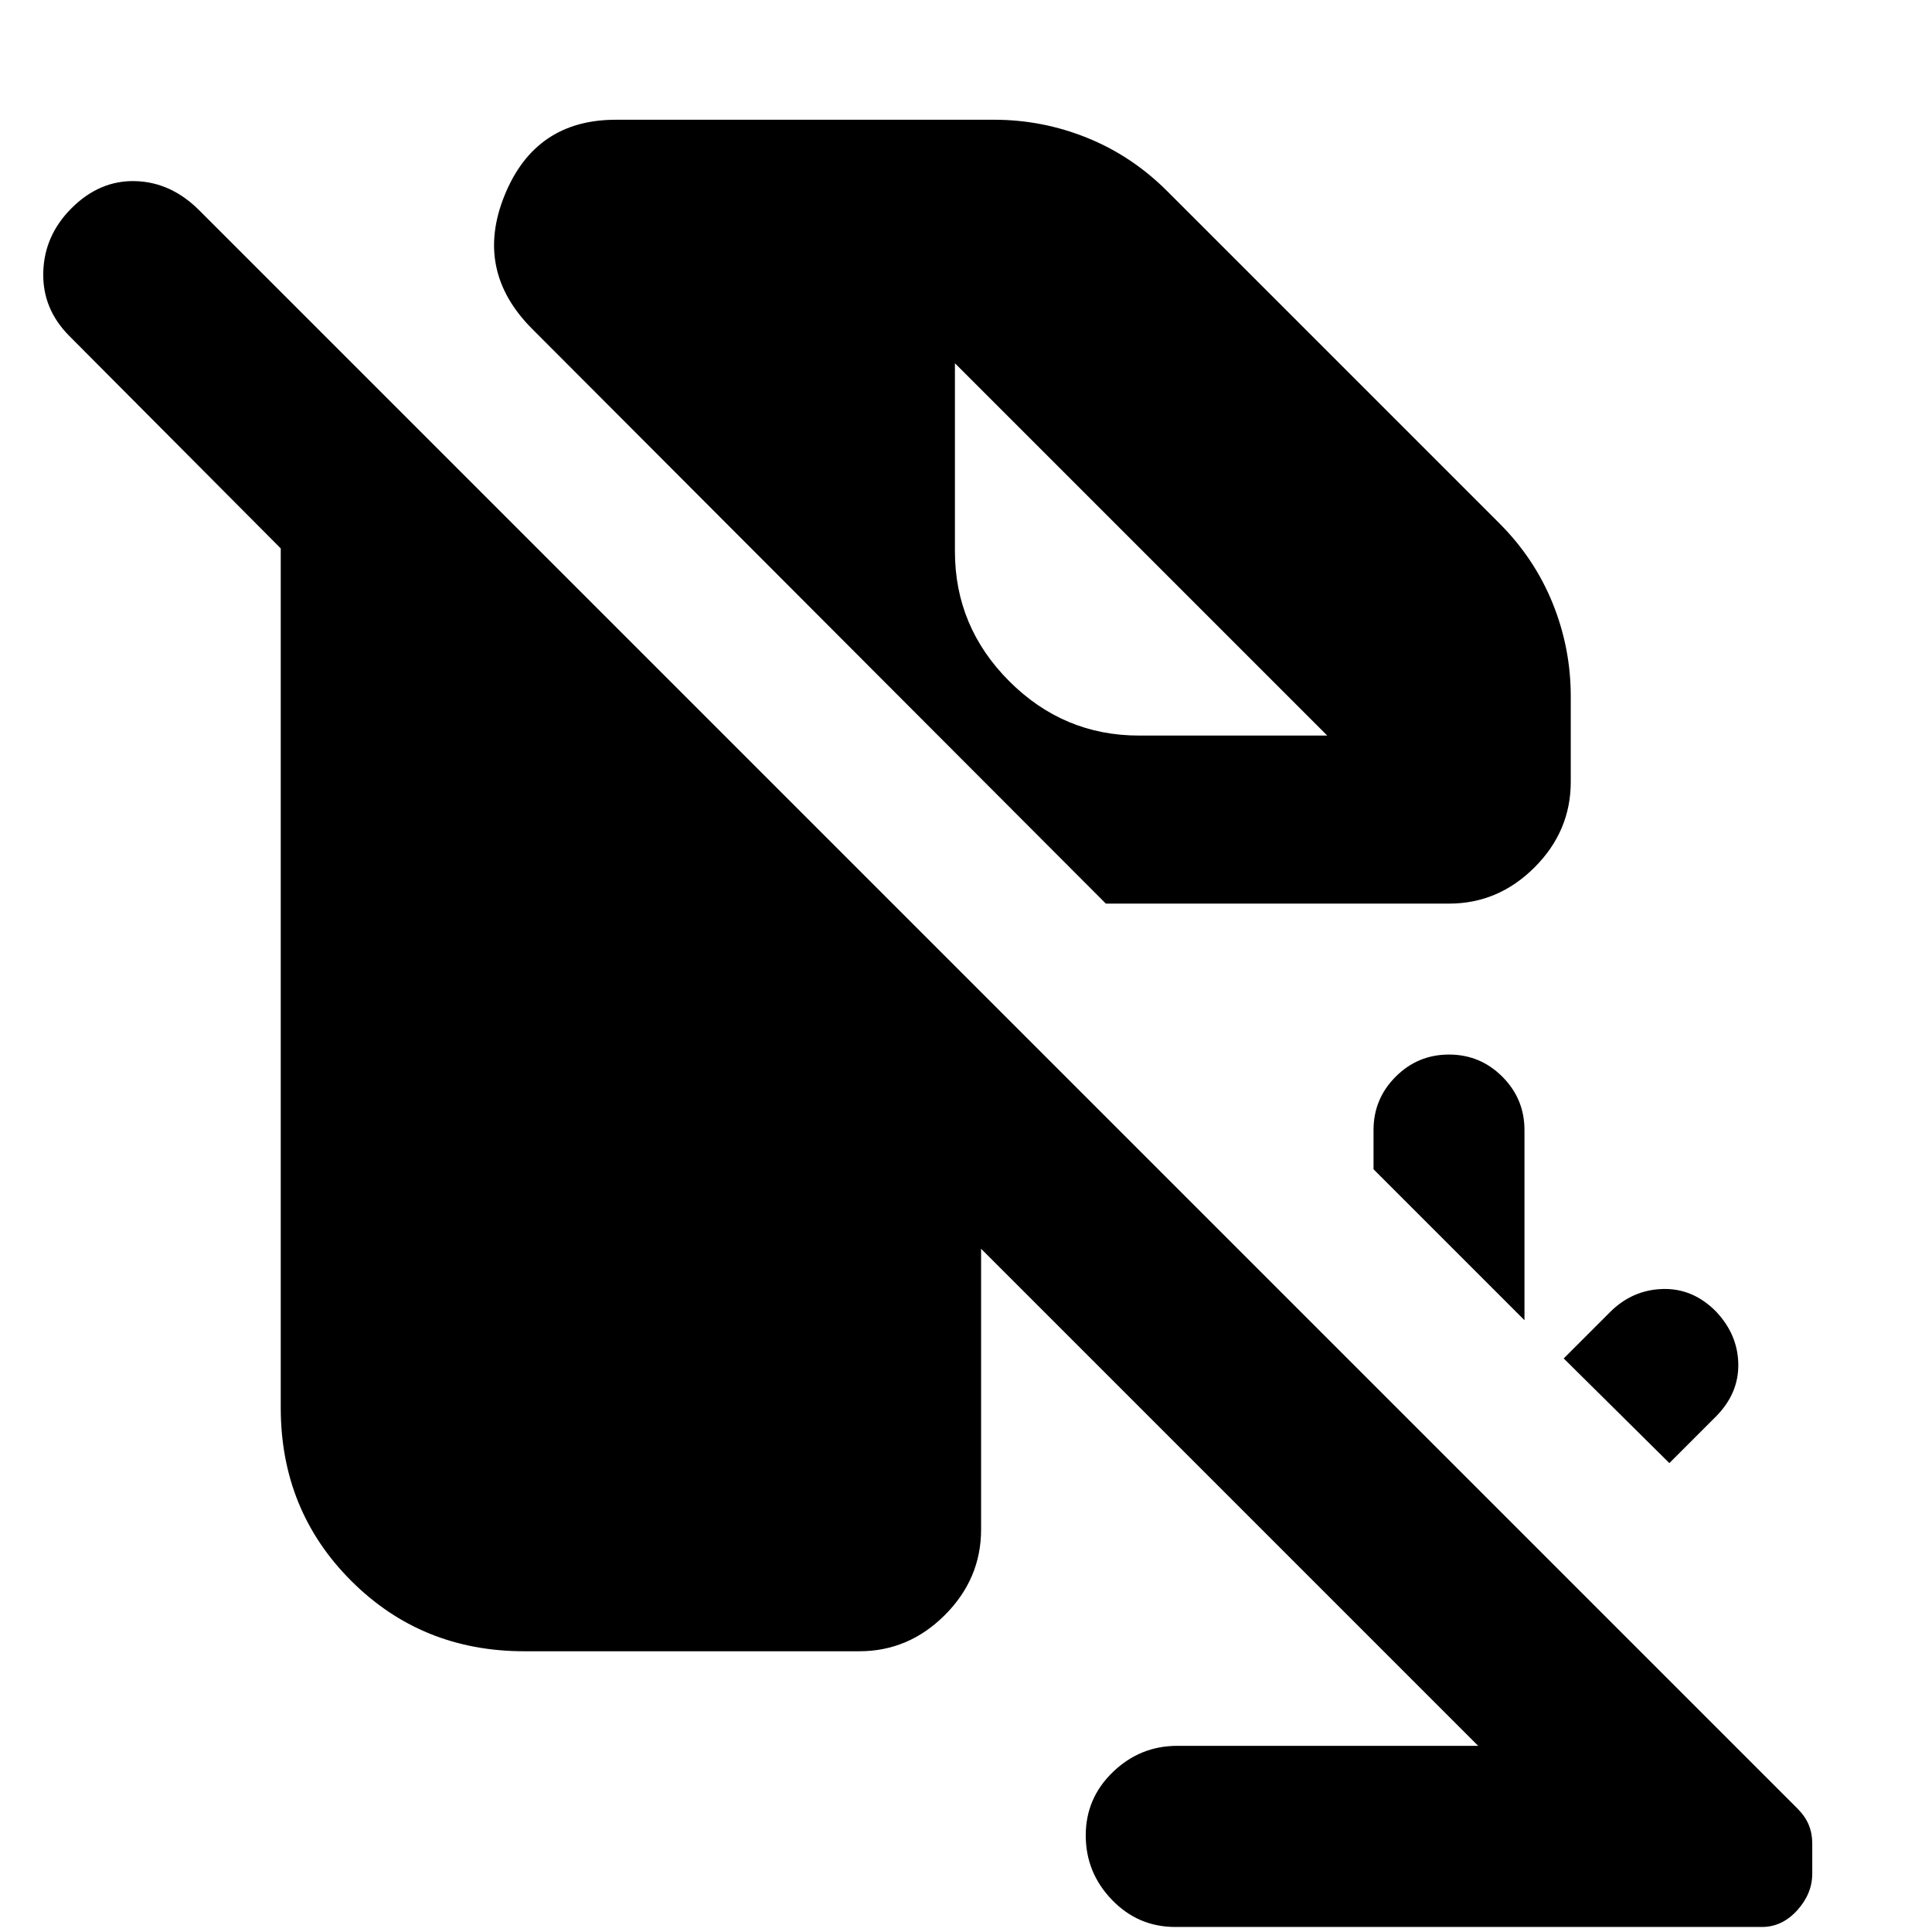 <svg xmlns="http://www.w3.org/2000/svg" height="24" viewBox="0 -960 960 960" width="24"><path d="M829.5-233 777-285l23-23q11-11 26-11.5t26.5 11q11 11.5 11.25 26.25T852.5-256l-23 23Zm-72-71-75-75v-19.5q0-15.5 11-26.5t26.5-11q15.5 0 26.5 11t11 26.5v94.5ZM720-511H549.5l-285-285.5q-29-29-13.75-66.5T306-900.5h188q24 0 46.25 9T580-865l165 165q17.5 17.5 26.5 39.75t9 46.25v42.5q0 24.5-18 42.5T720-511ZM584-2.5q-18.5 0-31.5-13.5t-13-32q0-18.5 13.5-31.5t32-13h149.5l-247-247V-200q0 24.5-18 42.5t-42.5 18H260.5q-51 0-86-35t-35-86v-427L34.5-793q-13.5-13.5-13-31.75t14-31.75q14-14 31.75-13.5T99-855.5l794 794q4 4 5.75 8.25T900.5-44v15q0 10-7.5 18.25T875.5-2.5H584Zm-109.5-777v93.5q0 37.5 27 64.5t64.5 27h93.5l-185-185 185 185-185-185Z"/></svg>